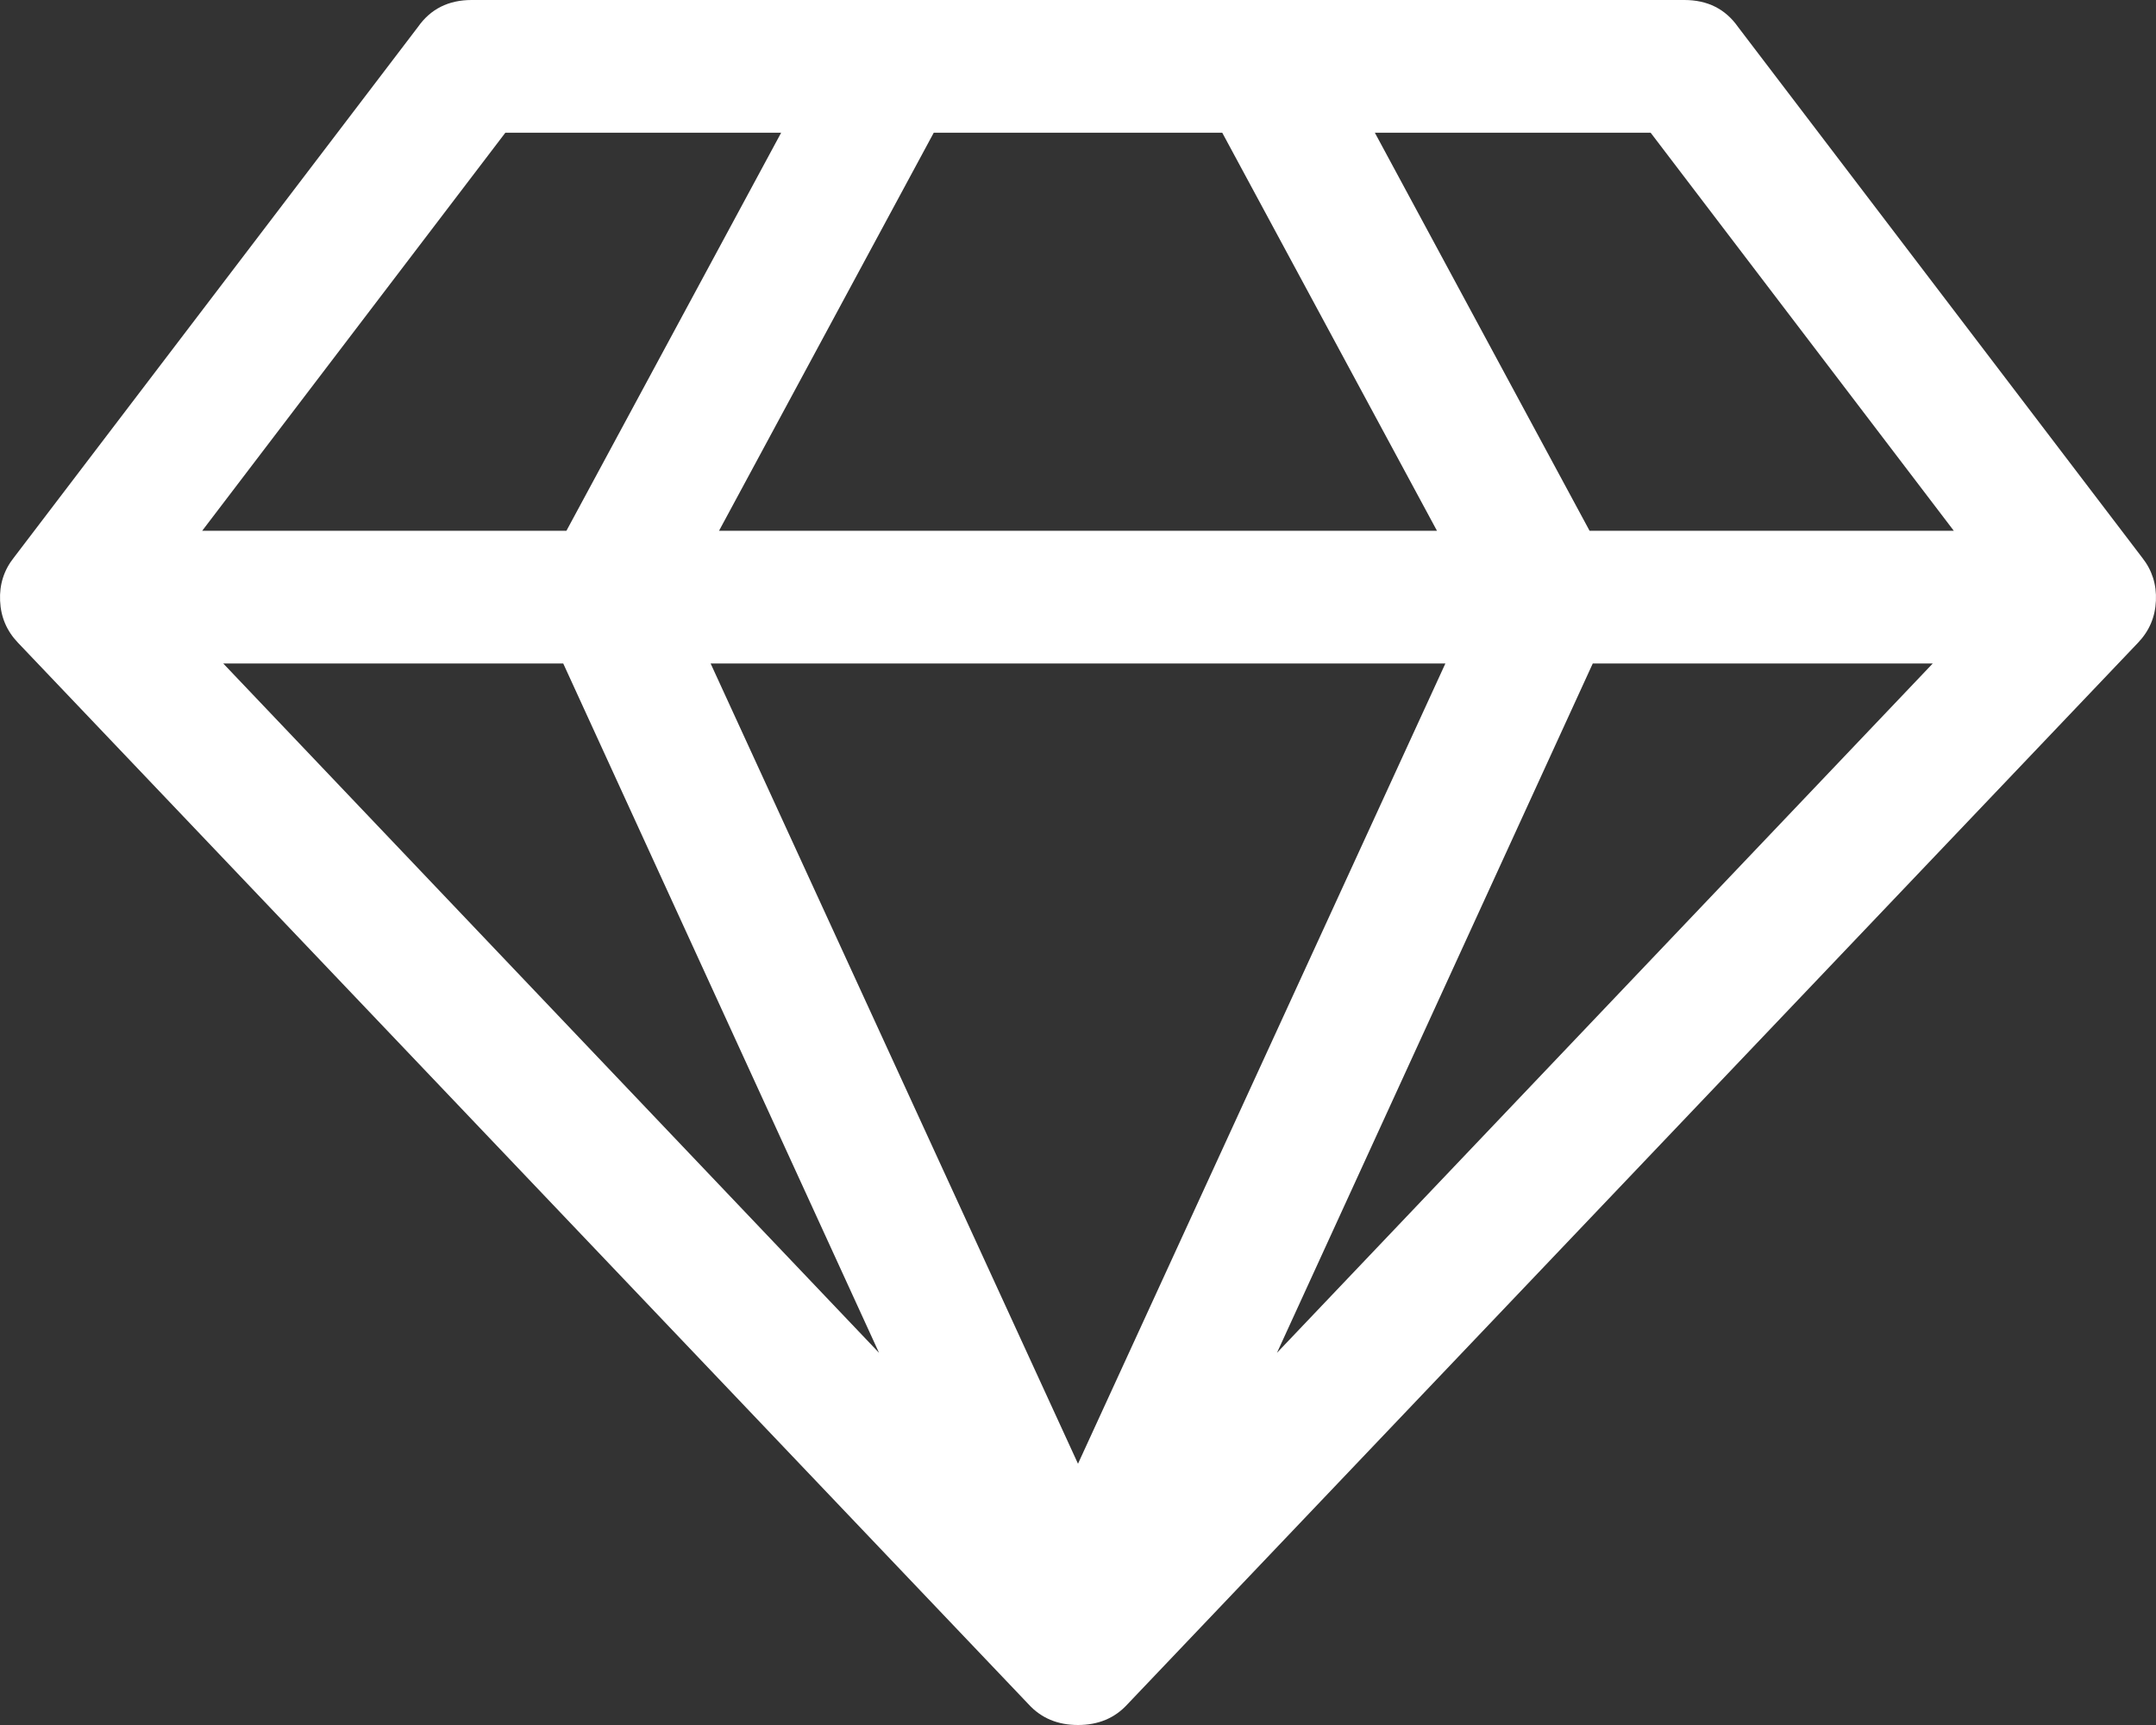 <?xml version="1.0" encoding="UTF-8"?>
<svg width="50px" height="40px" viewBox="0 0 50 40" version="1.1" xmlns="http://www.w3.org/2000/svg" xmlns:xlink="http://www.w3.org/1999/xlink">
    <rect x="0" y="0" width="50" height="40" fill="#333333" stroke="none"/>
    <!-- Generator: Sketch 40.3 (33839) - http://www.bohemiancoding.com/sketch -->
    <title>Lifestyle</title>
    <desc>Created with Sketch.</desc>
    <defs></defs>
    <g id="Page-1" stroke="none" stroke-width="1" fill="none" fill-rule="evenodd">
        <g id="UI:-NFL/NCAAF-Navigation-Bar---1280PX" transform="translate(-918, -312)" fill="#ffffff">
            <path d="M923.177,327.385 L938.386,343.37 L931.062,327.385 L923.177,327.385 Z M943,345.942 L951.52,327.385 L934.48,327.385 L943,345.942 Z M931.136,324.308 L936.116,315.077 L929.72,315.077 L922.689,324.308 L931.136,324.308 Z M947.614,343.37 L962.823,327.385 L954.938,327.385 L947.614,343.37 Z M934.675,324.308 L951.325,324.308 L946.345,315.077 L939.655,315.077 L934.675,324.308 Z M954.864,324.308 L963.311,324.308 L956.28,315.077 L949.884,315.077 L954.864,324.308 Z M958.307,312.625 L967.681,324.933 C967.909,325.221 968.015,325.554 967.998,325.93 C967.982,326.307 967.844,326.631 967.583,326.904 L944.147,351.519 C943.854,351.84 943.472,352 943,352 C942.528,352 942.146,351.84 941.853,351.519 L918.417,326.904 C918.156,326.631 918.018,326.307 918.002,325.93 C917.985,325.554 918.091,325.221 918.319,324.933 L927.693,312.625 C927.986,312.208 928.401,312 928.938,312 L957.062,312 C957.599,312 958.014,312.208 958.307,312.625 L958.307,312.625 Z" id="Lifestyle"></path>
        </g>
    </g>
</svg>